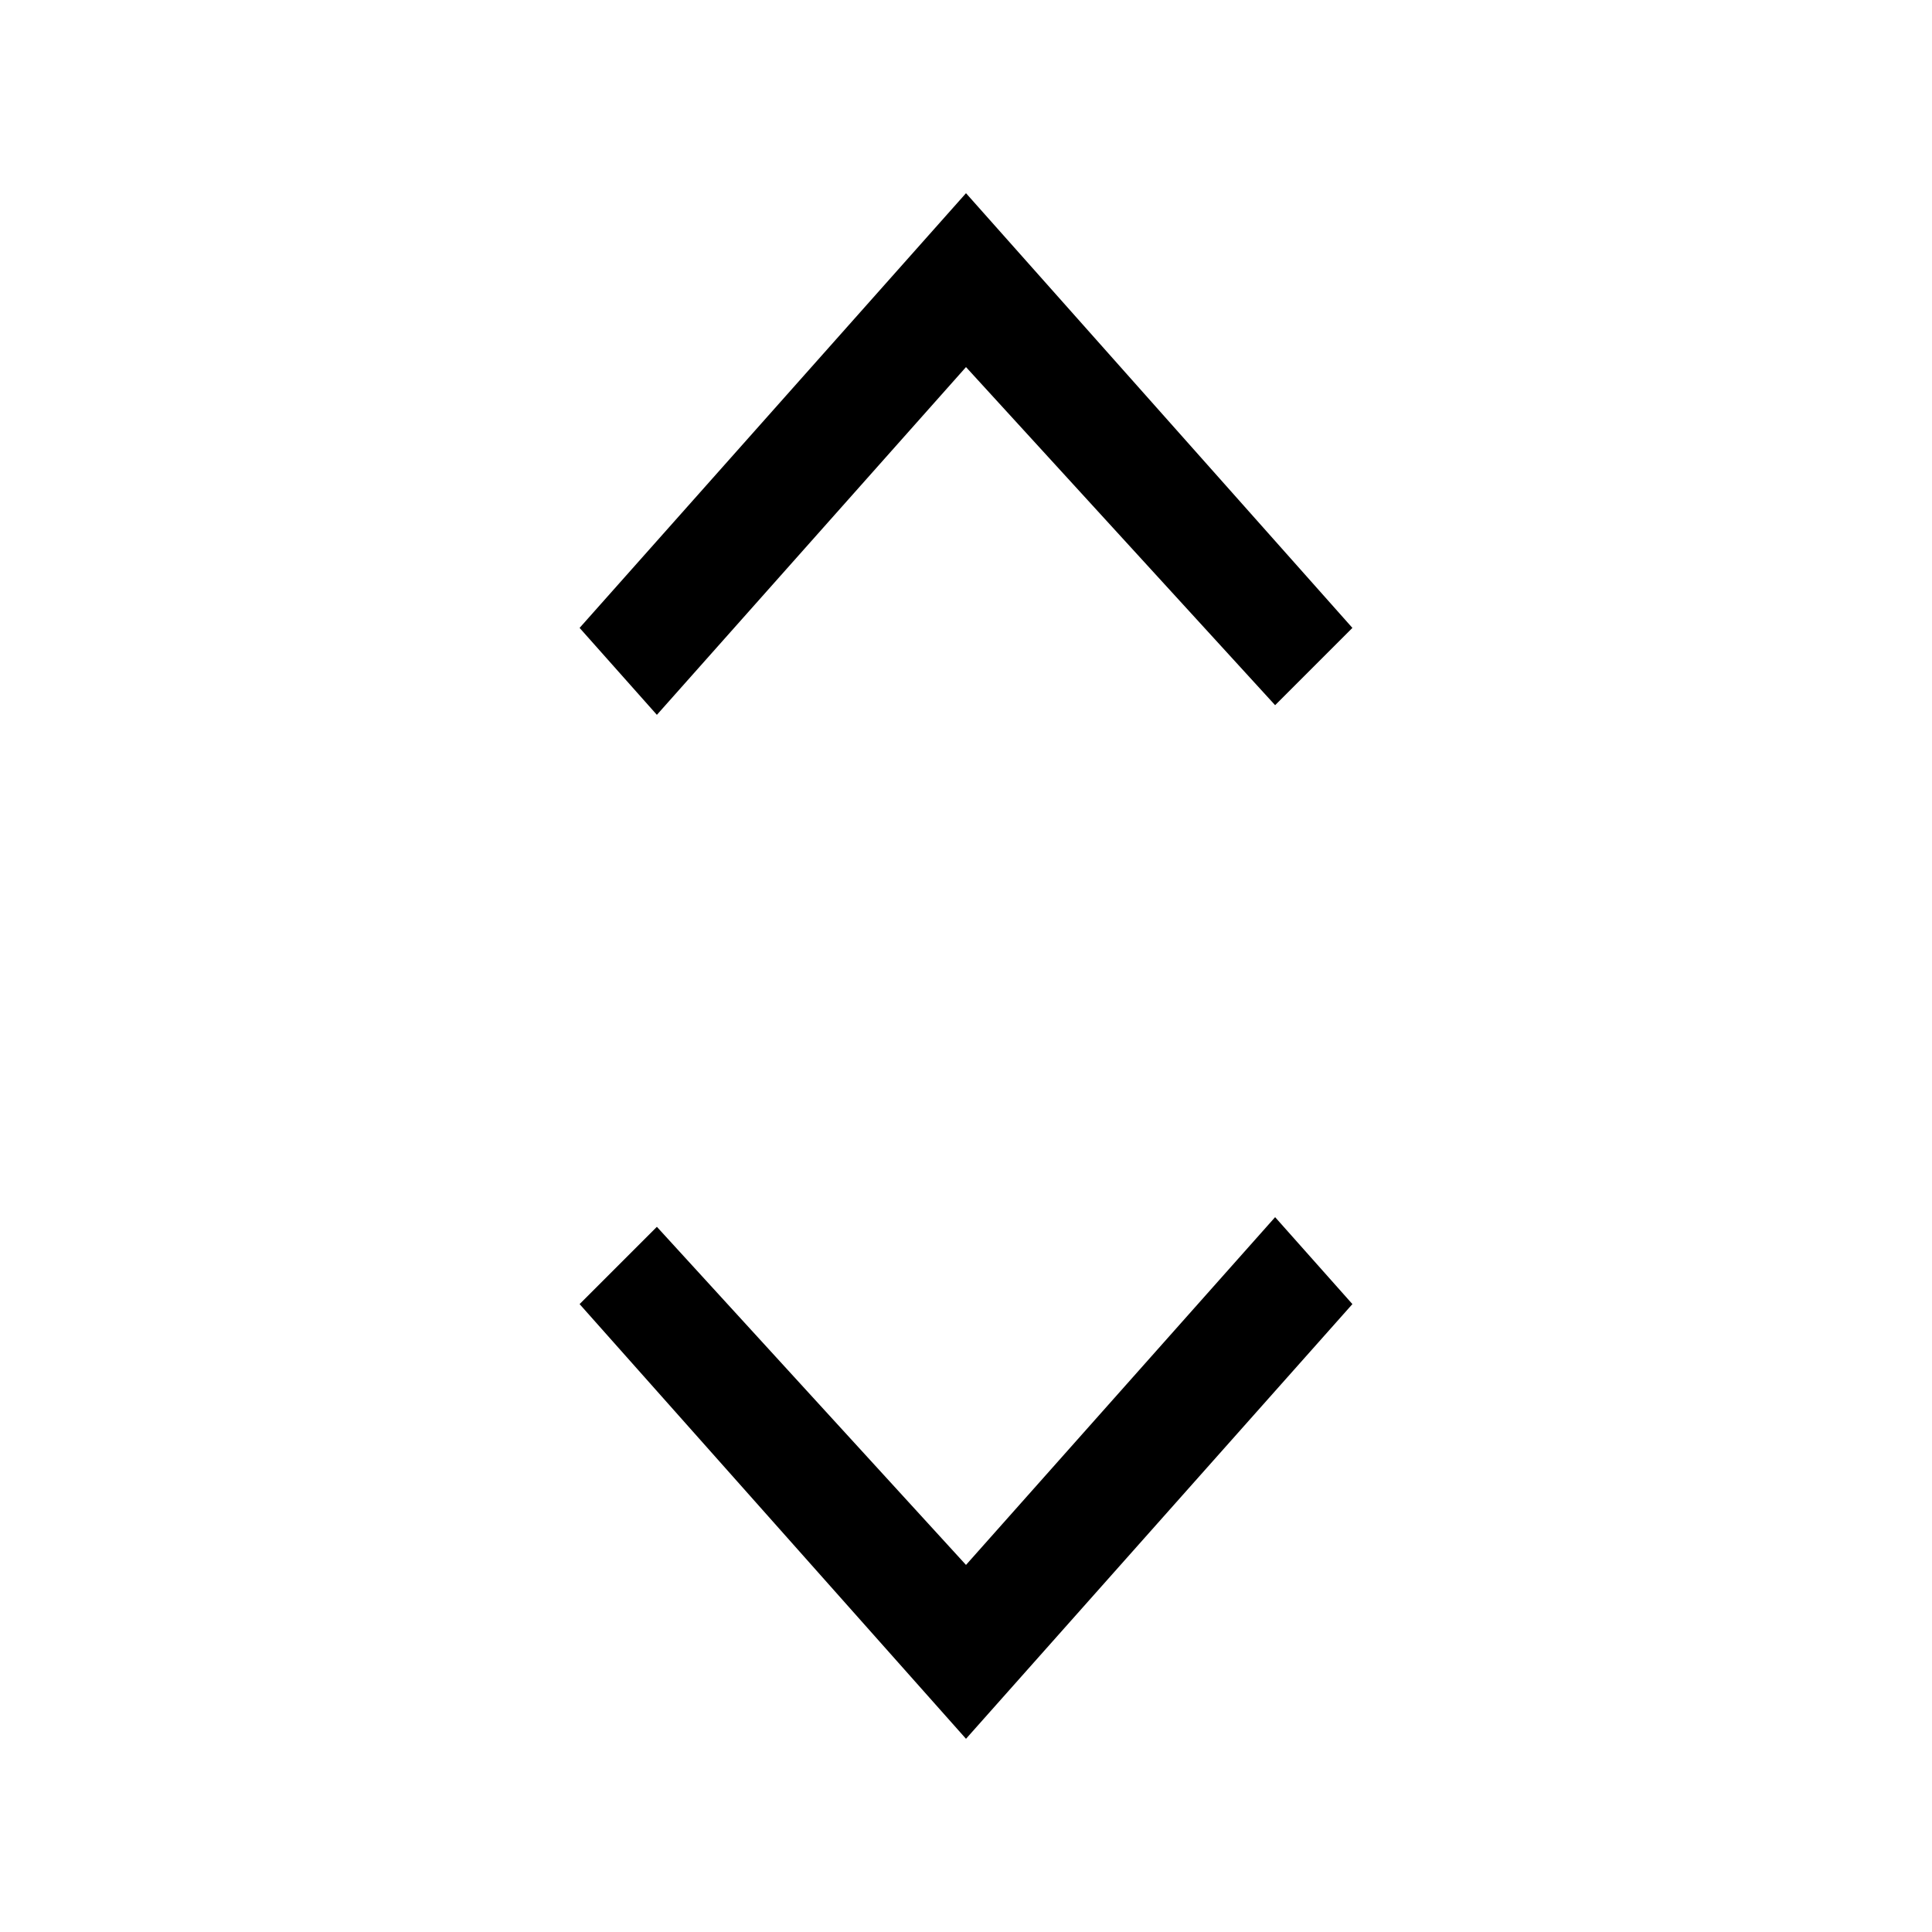 <svg xmlns="http://www.w3.org/2000/svg" viewBox="0 0 20 20" xmlSpace="preserve" width="20" height="20"> 
  <style>
    .enableBackground {
      enableBackground: new 0 0 20 20;
    }
  </style>
  <path fillRule="evenodd" clipRule="evenodd" d="M14 6.5 10 2 6 6.5l.8.9L10 3.8l3.2 3.5.8-.8zm-4 9.7-3.2-3.5-.8.8 4 4.5 4-4.5-.8-.9-3.2 3.6z" />
</svg>